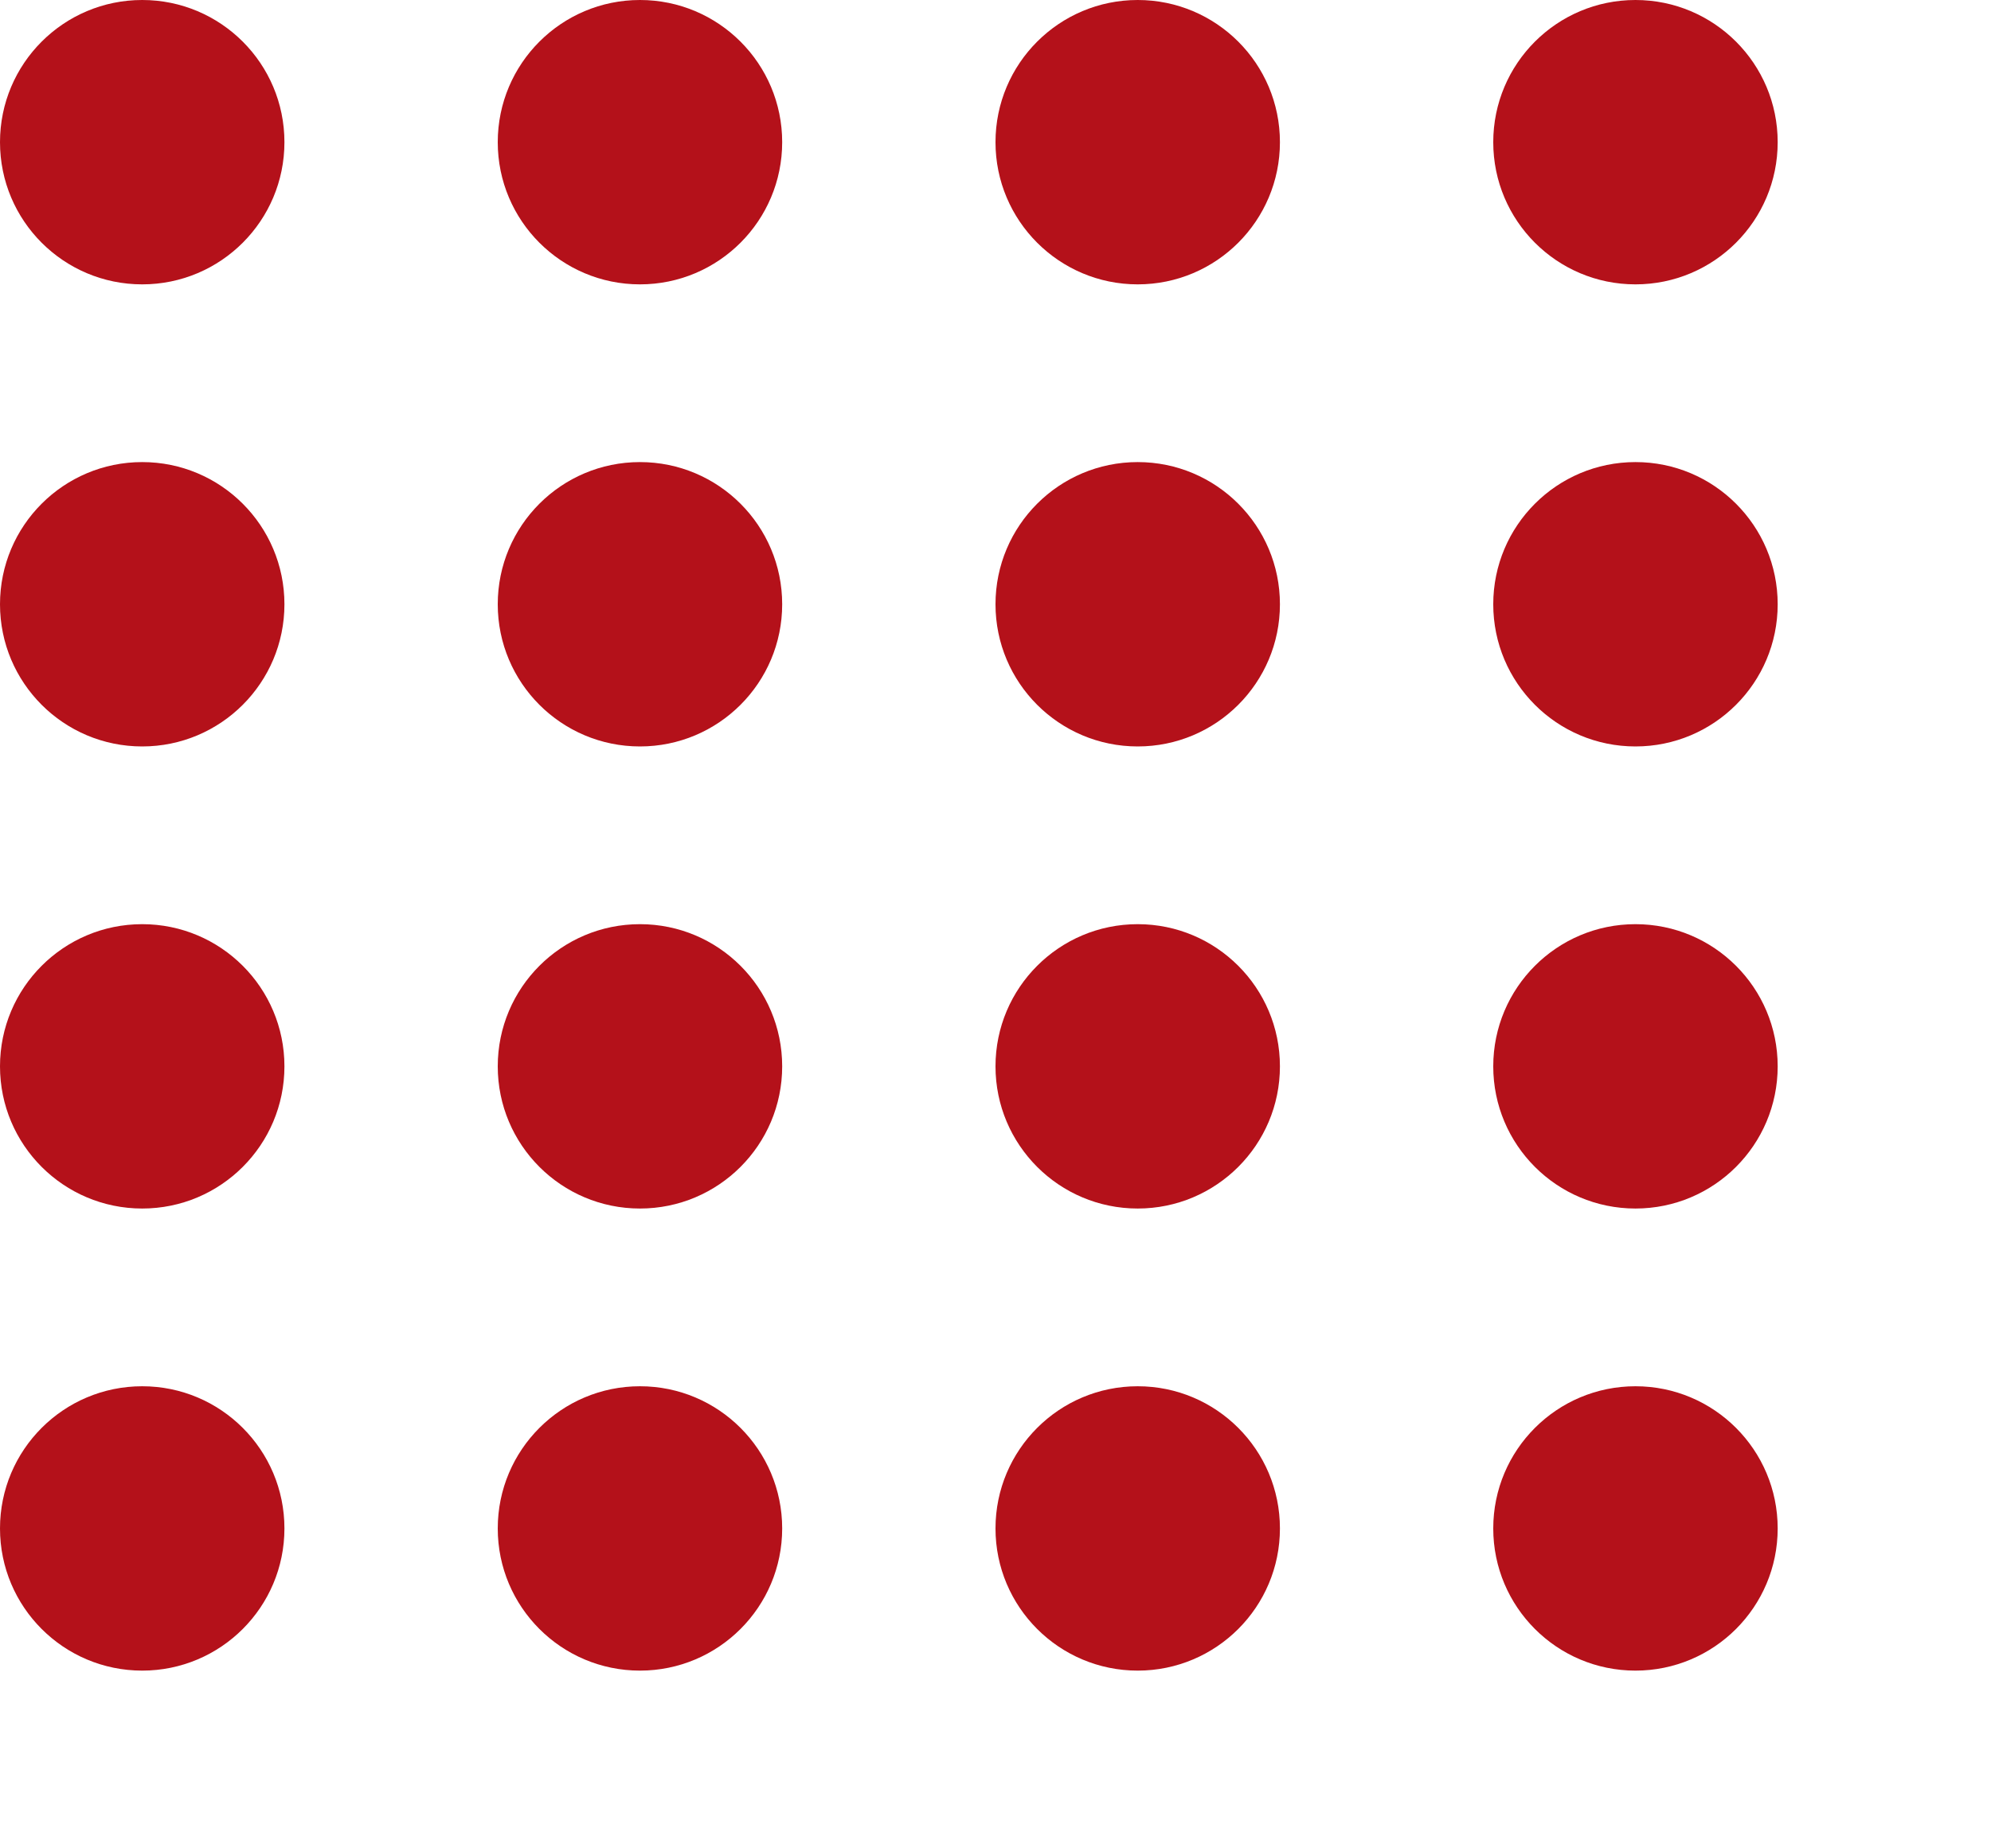 <svg width="56" height="52" viewBox="0 0 56 52" fill="none" xmlns="http://www.w3.org/2000/svg">
<g clip-path="url(#clip0_1_766)">
<circle cx="4" cy="4" r="4" fill="#B4111A"/>
<circle cx="4" cy="17" r="4" fill="#B4111A"/>
<circle cx="4" cy="30" r="4" fill="#B4111A"/>
<circle cx="4" cy="43" r="4" fill="#B4111A"/>
<circle cx="18" cy="4" r="4" fill="#B4111A"/>
<circle cx="18" cy="17" r="4" fill="#B4111A"/>
<circle cx="18" cy="30" r="4" fill="#B4111A"/>
<circle cx="18" cy="43" r="4" fill="#B4111A"/>
<circle cx="32" cy="4" r="4" fill="#B4111A"/>
<circle cx="32" cy="17" r="4" fill="#B4111A"/>
<circle cx="32" cy="30" r="4" fill="#B4111A"/>
<circle cx="32" cy="43" r="4" fill="#B4111A"/>
<circle cx="46" cy="4" r="4" fill="#B4111A"/>
<circle cx="46" cy="17" r="4" fill="#B4111A"/>
<circle cx="46" cy="30" r="4" fill="#B4111A"/>
<circle cx="46" cy="43" r="4" fill="#B4111A"/>
</g>
<defs>
<clipPath id="clip0_1_766">
<rect width="56" height="52" fill="white"/>
</clipPath>
</defs>
</svg>
